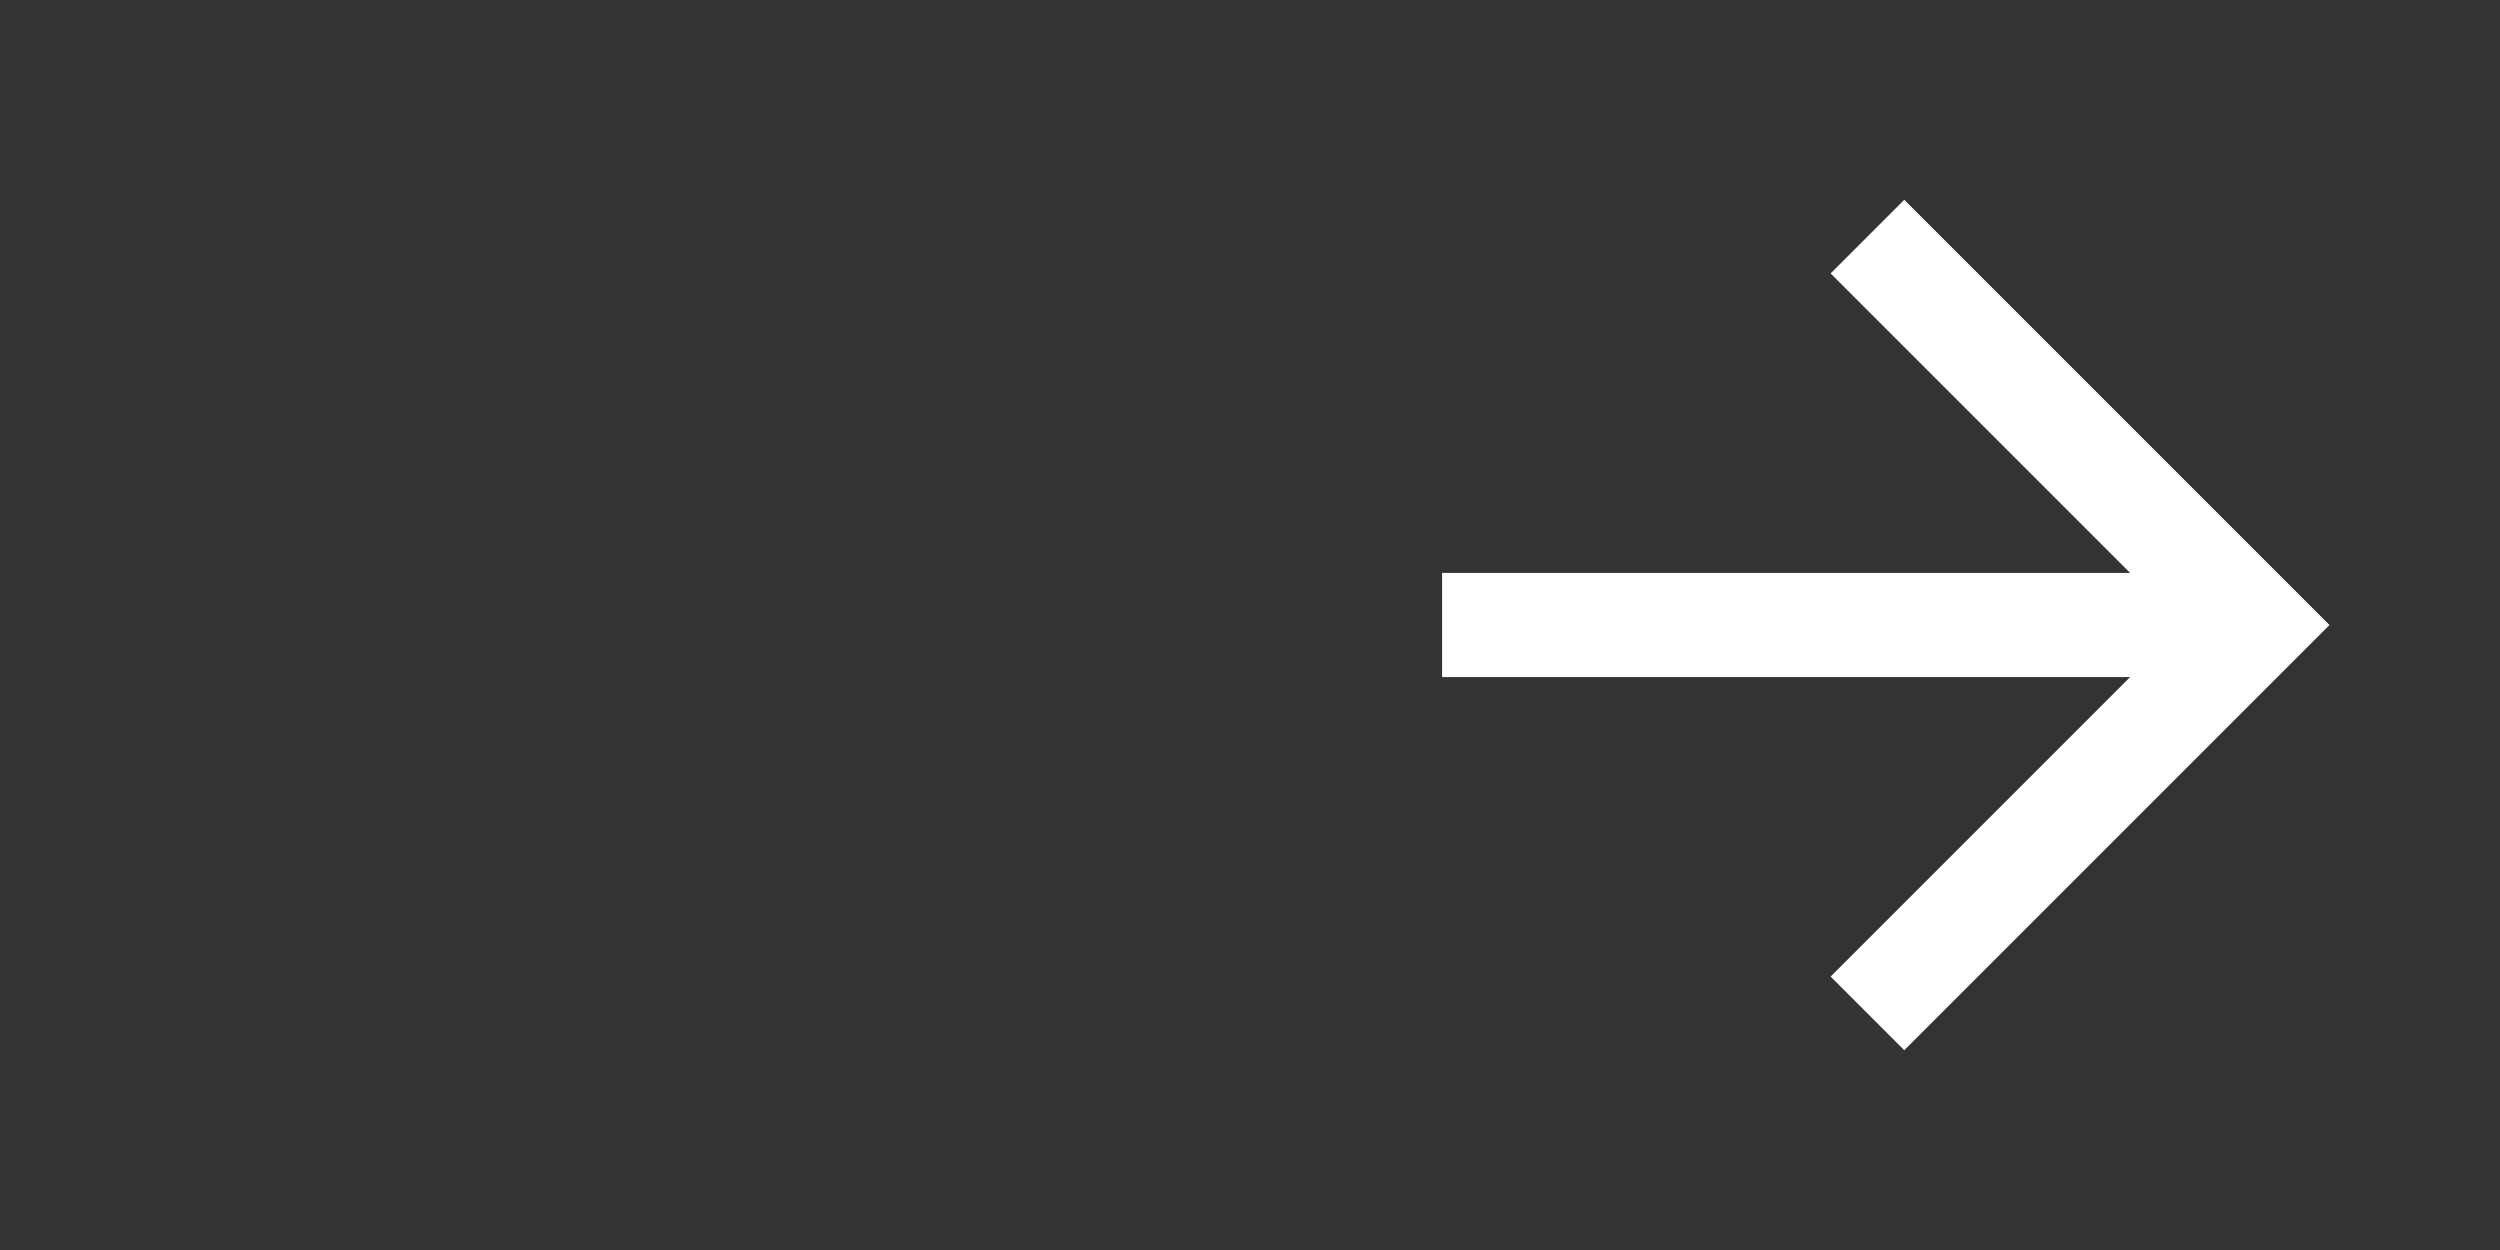 <svg width="48" height="24" viewBox="0 0 48 24" fill="none" xmlns="http://www.w3.org/2000/svg">
<rect x="0" y="0" width="48" height="24" fill="#333333" stroke="none"/>
<path d="M36.562 5.25L43.312 12L36.562 18.75" stroke="white" stroke-width="2" stroke-linecap="square"/>
<path d="M42.375 12H28.688" stroke="white" stroke-width="2" stroke-linecap="square"/>
</svg>
